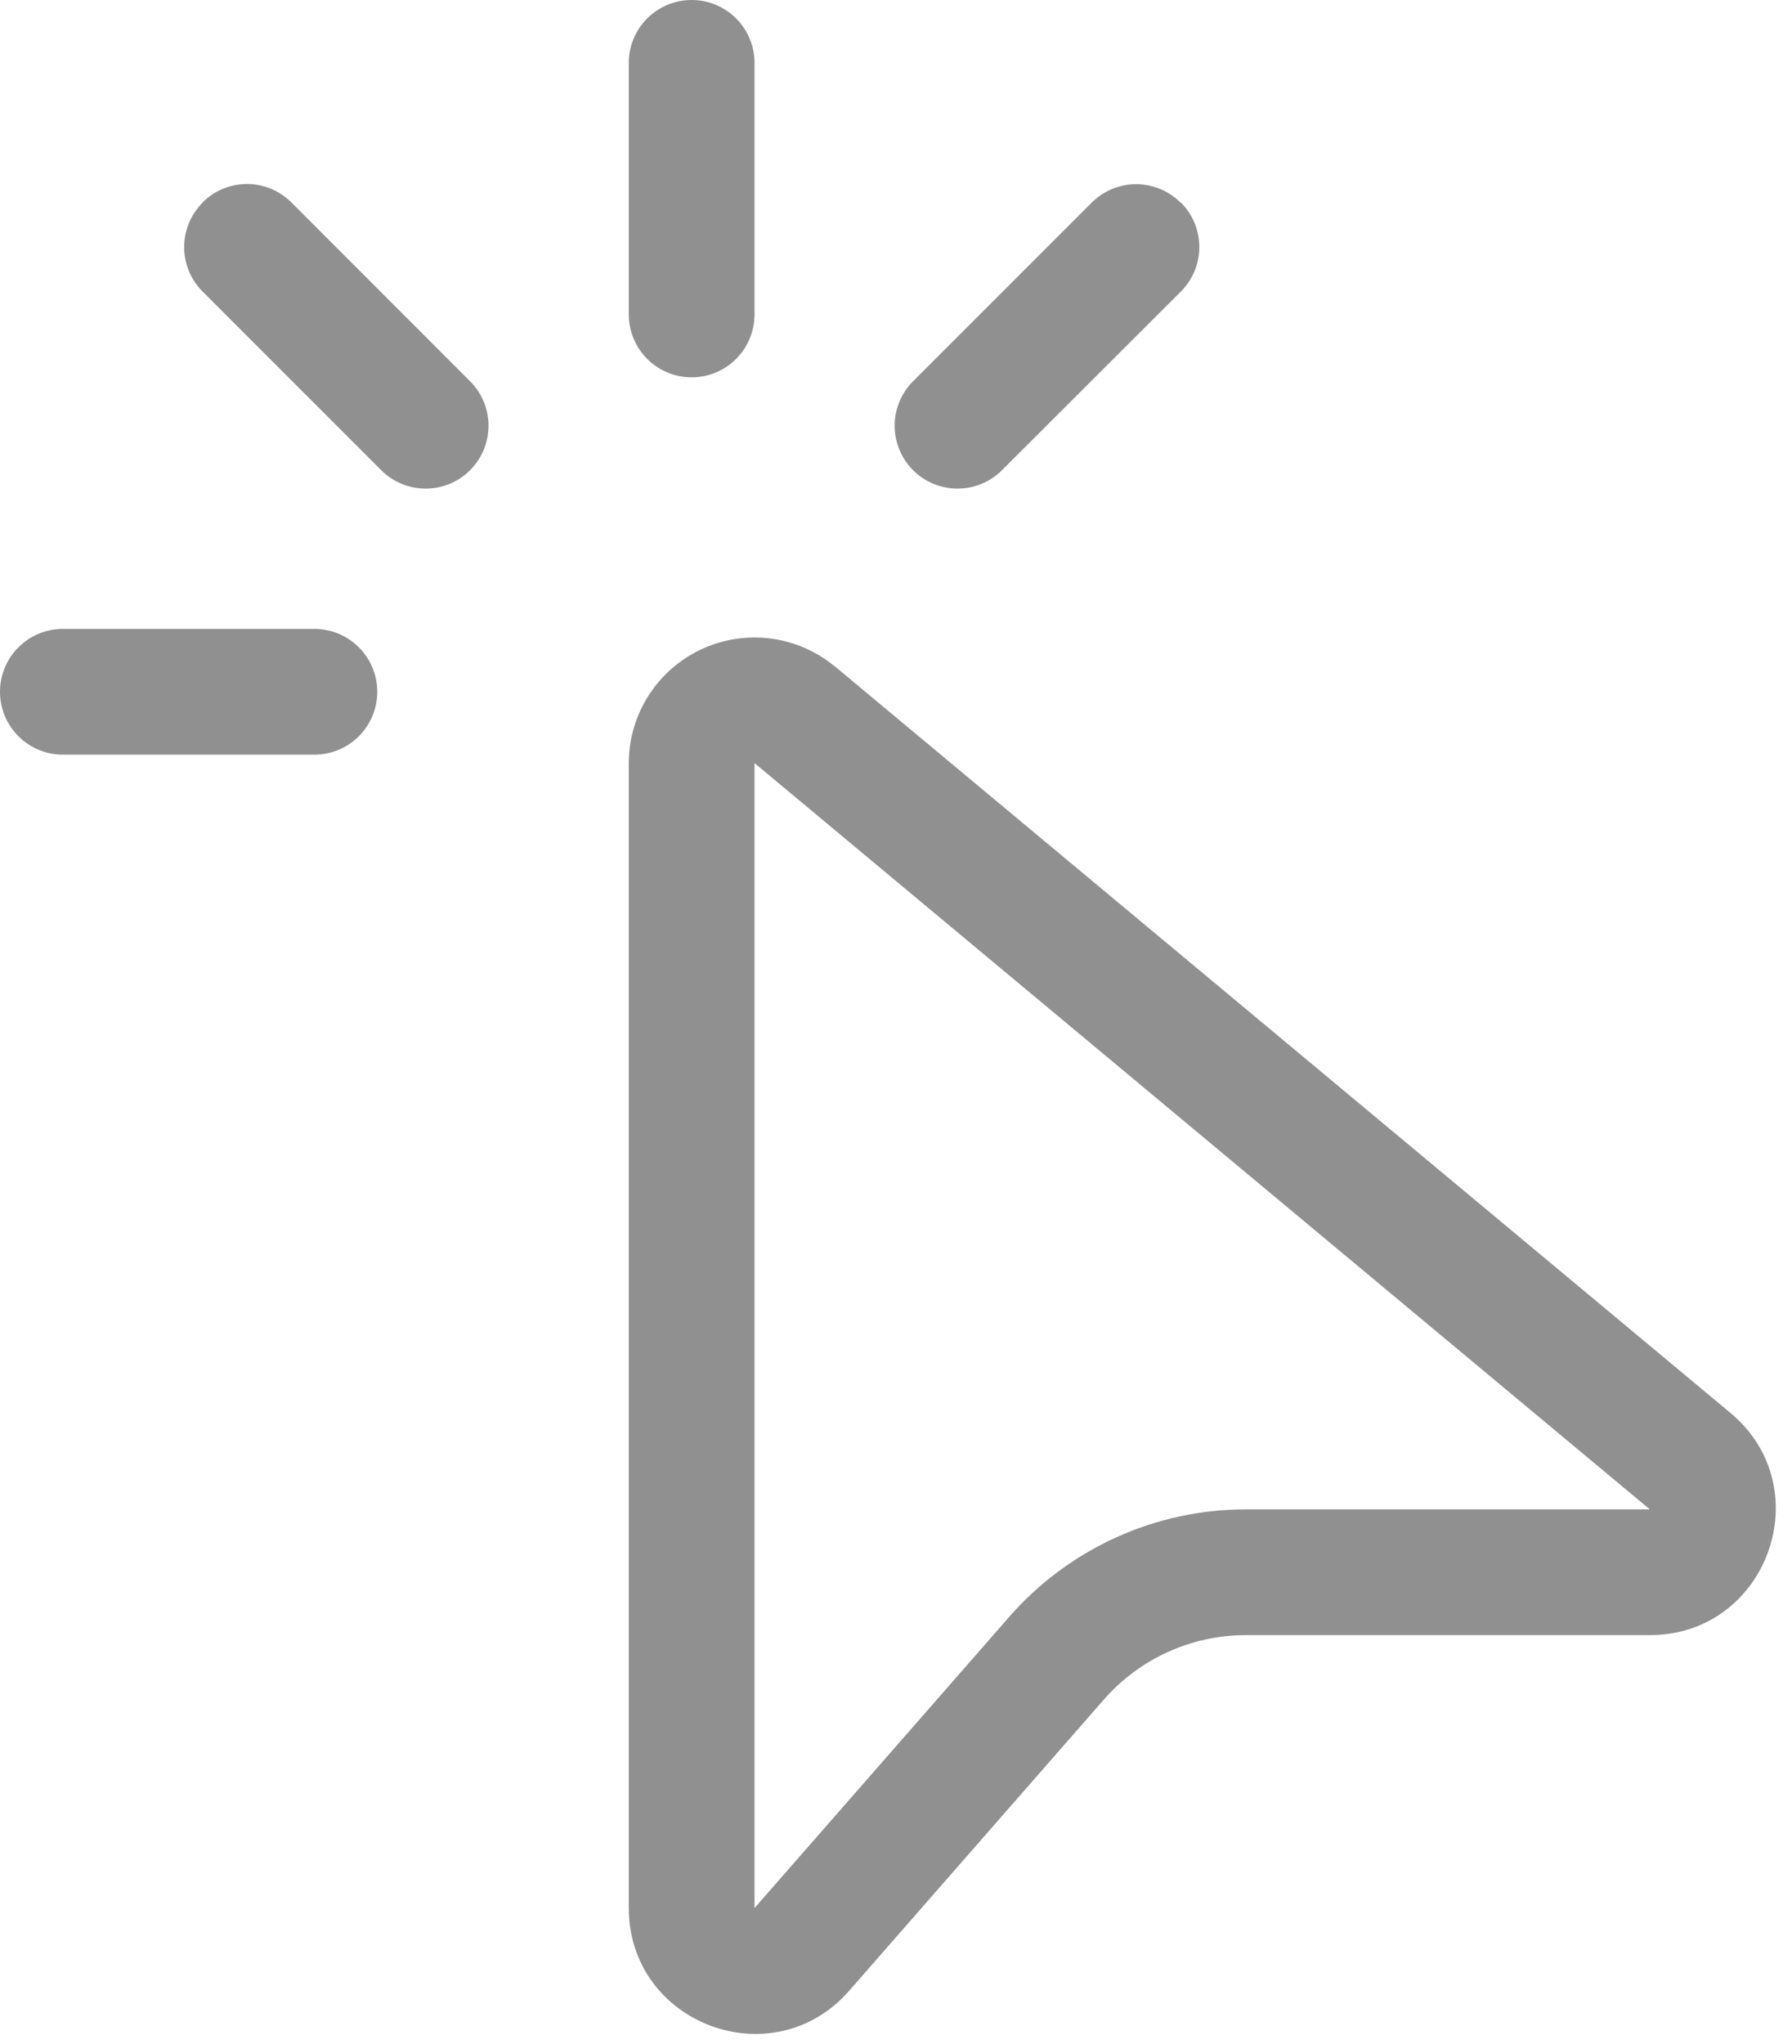 <svg width="57" height="65" viewBox="0 0 57 65" fill="none" xmlns="http://www.w3.org/2000/svg">
<path d="M22 0C22.53 0 23.039 0.211 23.414 0.586C23.789 0.961 24 1.47 24 2V10C24 10.53 23.789 11.039 23.414 11.414C23.039 11.789 22.53 12 22 12C21.47 12 20.961 11.789 20.586 11.414C20.211 11.039 20 10.53 20 10V2C20 1.47 20.211 0.961 20.586 0.586C20.961 0.211 21.47 0 22 0ZM6.44 6.44C6.626 6.254 6.846 6.106 7.089 6.005C7.332 5.904 7.593 5.852 7.856 5.852C8.119 5.852 8.38 5.904 8.623 6.005C8.866 6.106 9.086 6.254 9.272 6.44L14.928 12.1C15.119 12.284 15.271 12.505 15.376 12.749C15.481 12.993 15.536 13.256 15.539 13.521C15.541 13.787 15.49 14.05 15.39 14.296C15.289 14.542 15.141 14.765 14.953 14.953C14.765 15.141 14.542 15.289 14.296 15.39C14.05 15.49 13.787 15.541 13.521 15.539C13.256 15.536 12.993 15.481 12.749 15.376C12.505 15.271 12.284 15.119 12.1 14.928L6.444 9.272C6.069 8.897 5.858 8.388 5.858 7.858C5.858 7.328 6.069 6.819 6.444 6.444L6.44 6.44ZM37.56 6.44C37.746 6.626 37.894 6.846 37.995 7.089C38.096 7.332 38.148 7.593 38.148 7.856C38.148 8.119 38.096 8.38 37.995 8.623C37.894 8.866 37.746 9.086 37.56 9.272L31.896 14.928C31.712 15.119 31.491 15.271 31.247 15.376C31.003 15.481 30.74 15.536 30.475 15.539C30.209 15.541 29.946 15.49 29.7 15.39C29.454 15.289 29.231 15.141 29.043 14.953C28.855 14.765 28.707 14.542 28.606 14.296C28.506 14.05 28.455 13.787 28.457 13.521C28.46 13.256 28.515 12.993 28.62 12.749C28.725 12.505 28.877 12.284 29.068 12.1L34.724 6.444C35.099 6.069 35.608 5.858 36.138 5.858C36.668 5.858 37.177 6.069 37.552 6.444L37.56 6.44ZM0 22C0 21.47 0.211 20.961 0.586 20.586C0.961 20.211 1.47 20 2 20H10C10.53 20 11.039 20.211 11.414 20.586C11.789 20.961 12 21.47 12 22C12 22.53 11.789 23.039 11.414 23.414C11.039 23.789 10.53 24 10 24H2C1.47 24 0.961 23.789 0.586 23.414C0.211 23.039 0 22.53 0 22ZM26.56 21.2C25.976 20.714 25.266 20.404 24.513 20.306C23.759 20.209 22.994 20.328 22.305 20.65C21.617 20.972 21.035 21.483 20.627 22.124C20.218 22.765 20.001 23.508 20 24.268V60.672C20 64.368 24.58 66.088 27.012 63.308L35.116 54.044C35.68 53.401 36.374 52.886 37.153 52.534C37.932 52.181 38.777 51.999 39.632 52H52.476C56.216 52 57.912 47.32 55.036 44.928L26.56 21.196V21.2ZM24 60.68V24.268L52.476 48H39.632C38.206 48 36.797 48.304 35.498 48.894C34.2 49.483 33.043 50.343 32.104 51.416L24 60.68Z" fill="#909090"/>
</svg>
